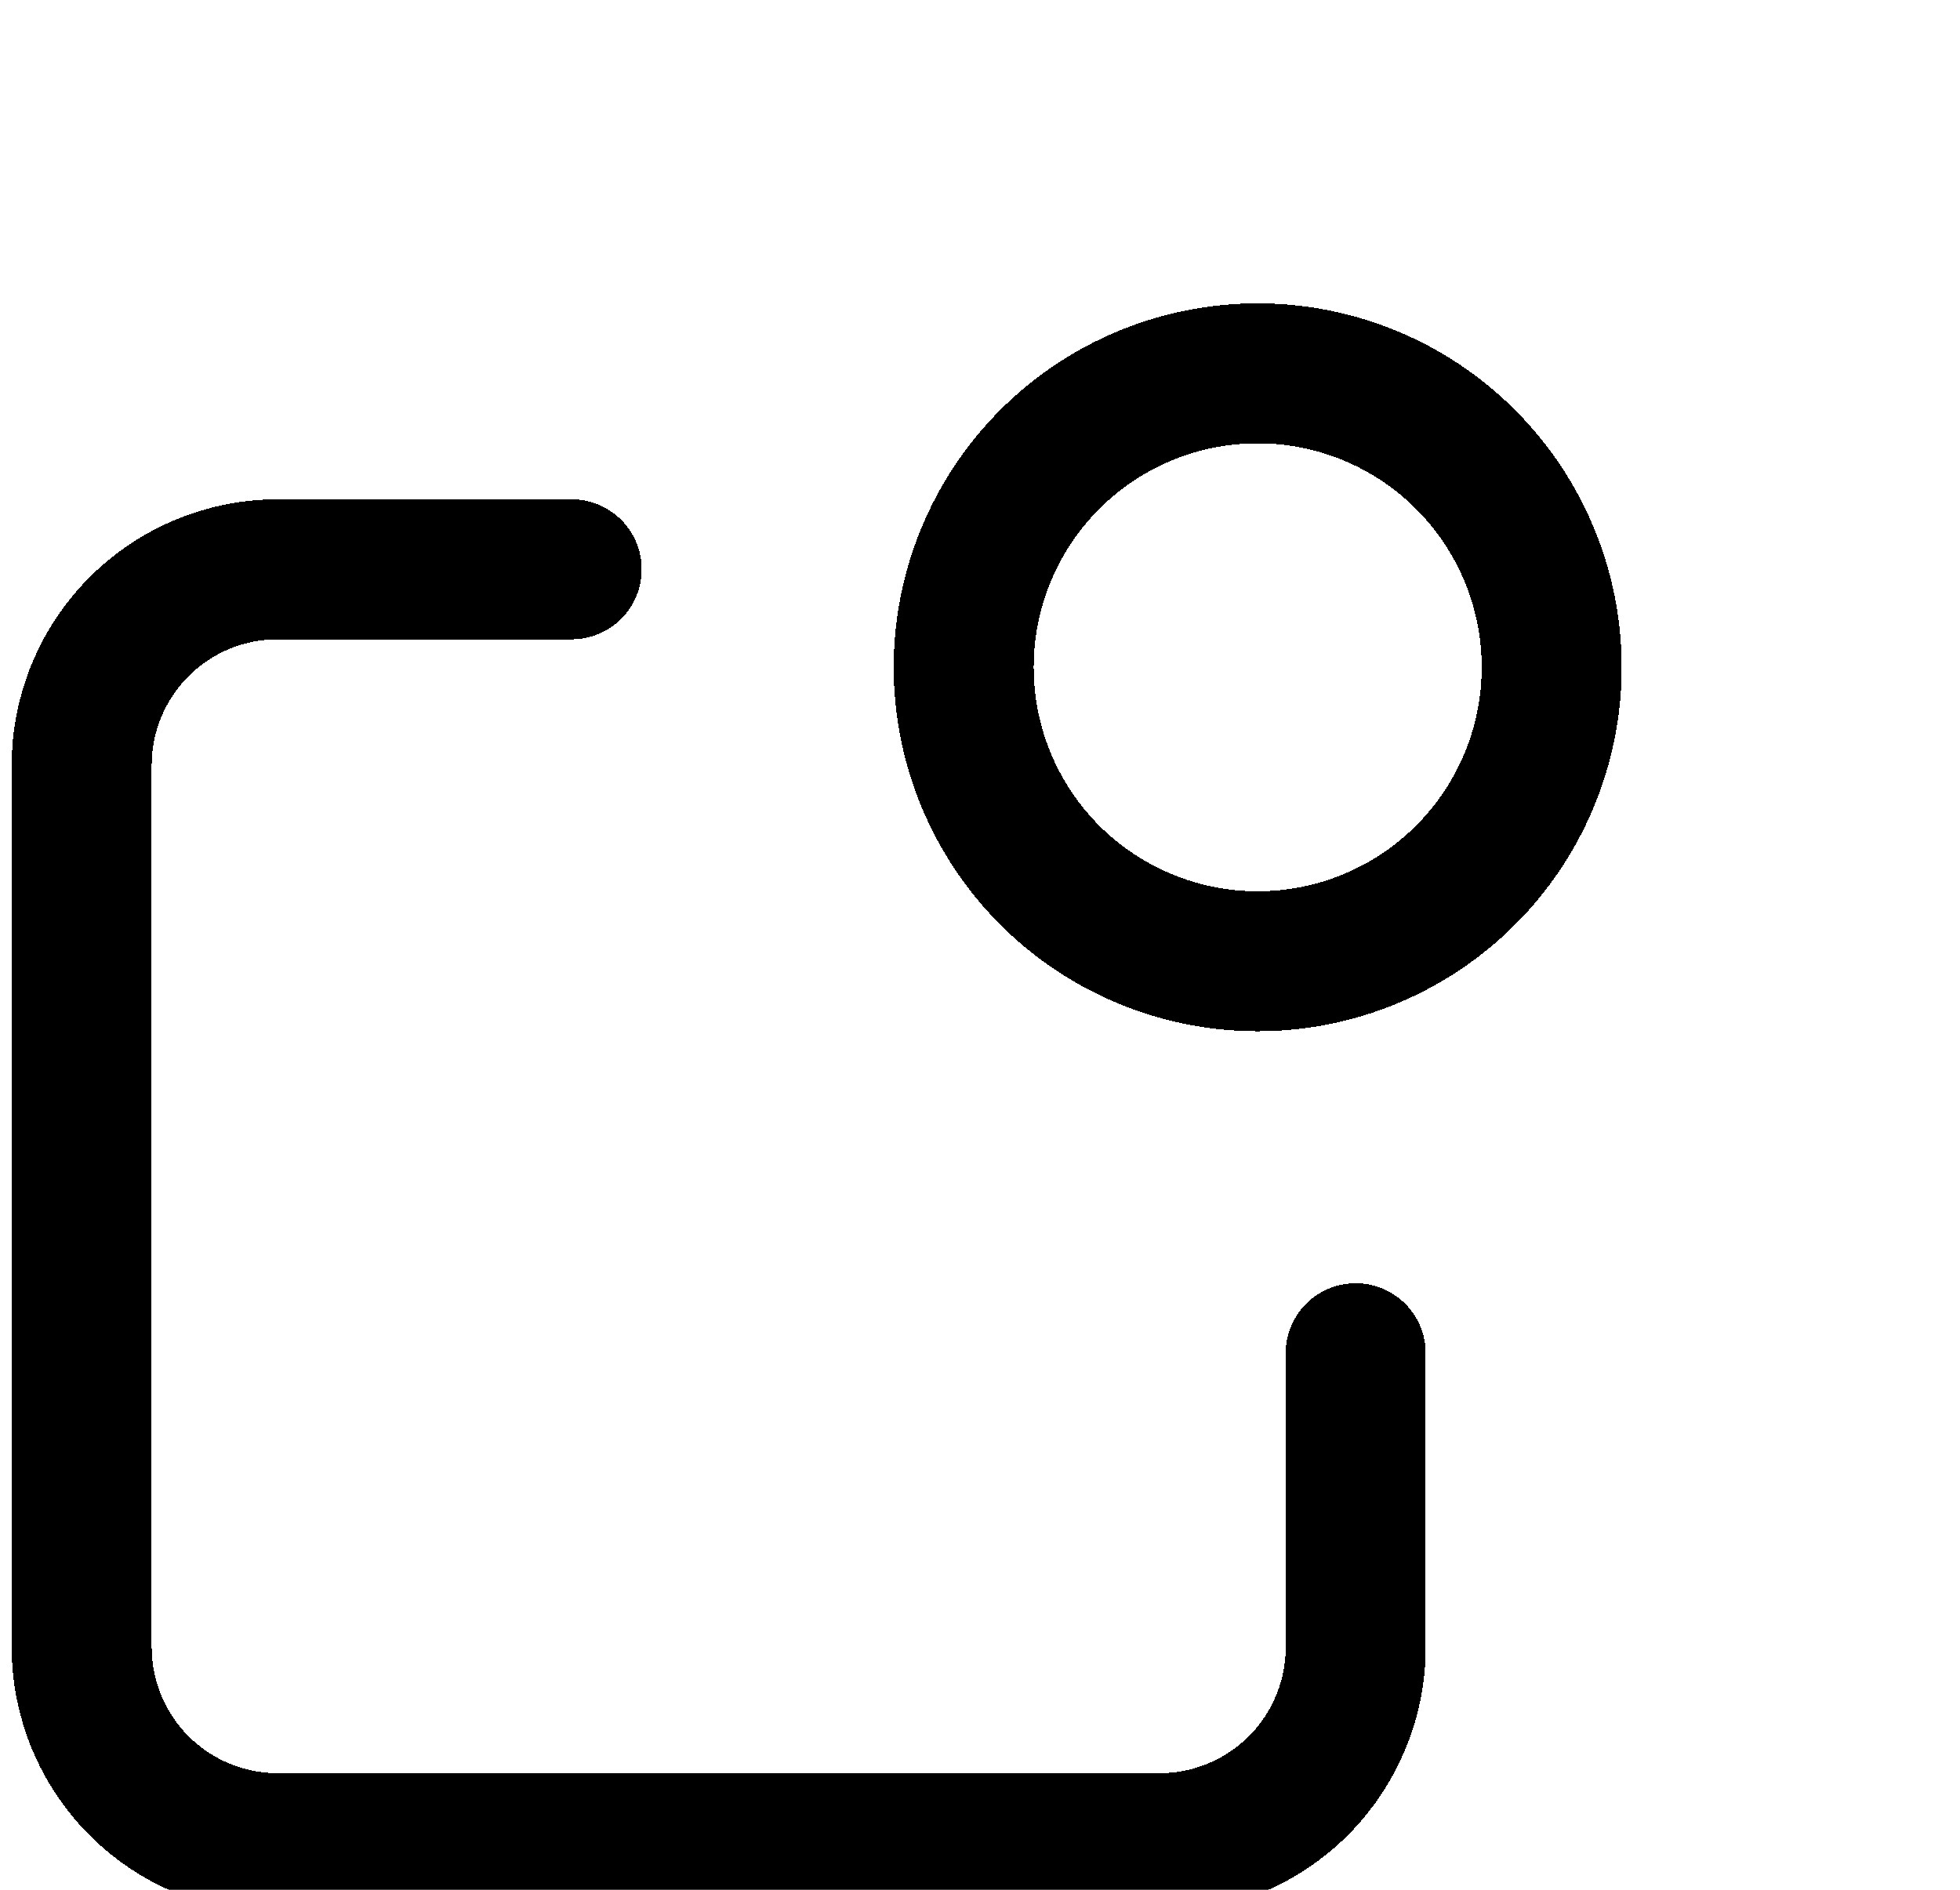<svg width="28" height="27" viewBox="0 0 28 27" fill="none" xmlns="http://www.w3.org/2000/svg">
<g filter="url(#filter0_d_525_2061)">
<path d="M8.167 4.134H3.967C3.224 4.134 2.512 4.429 1.987 4.954C1.462 5.479 1.167 6.191 1.167 6.934V19.534C1.167 20.277 1.462 20.989 1.987 21.514C2.512 22.039 3.224 22.334 3.967 22.334H16.567C17.309 22.334 18.021 22.039 18.547 21.514C19.072 20.989 19.367 20.277 19.367 19.534V15.334M13.767 5.534C13.767 6.648 14.209 7.716 14.997 8.504C15.784 9.291 16.853 9.734 17.967 9.734C19.081 9.734 20.149 9.291 20.936 8.504C21.724 7.716 22.167 6.648 22.167 5.534C22.167 4.42 21.724 3.352 20.936 2.564C20.149 1.776 19.081 1.334 17.967 1.334C16.853 1.334 15.784 1.776 14.997 2.564C14.209 3.352 13.767 4.42 13.767 5.534Z" stroke="black" stroke-width="2" stroke-linecap="round" stroke-linejoin="round" shape-rendering="crispEdges"/>
</g>
<defs>
<filter id="filter0_d_525_2061" x="-3.833" y="0.334" width="31" height="31" filterUnits="userSpaceOnUse" color-interpolation-filters="sRGB">
<feFlood flood-opacity="0" result="BackgroundImageFix"/>
<feColorMatrix in="SourceAlpha" type="matrix" values="0 0 0 0 0 0 0 0 0 0 0 0 0 0 0 0 0 0 127 0" result="hardAlpha"/>
<feOffset dy="4"/>
<feGaussianBlur stdDeviation="2"/>
<feComposite in2="hardAlpha" operator="out"/>
<feColorMatrix type="matrix" values="0 0 0 0 0 0 0 0 0 0 0 0 0 0 0 0 0 0 0.25 0"/>
<feBlend mode="normal" in2="BackgroundImageFix" result="effect1_dropShadow_525_2061"/>
<feBlend mode="normal" in="SourceGraphic" in2="effect1_dropShadow_525_2061" result="shape"/>
</filter>
</defs>
</svg>
